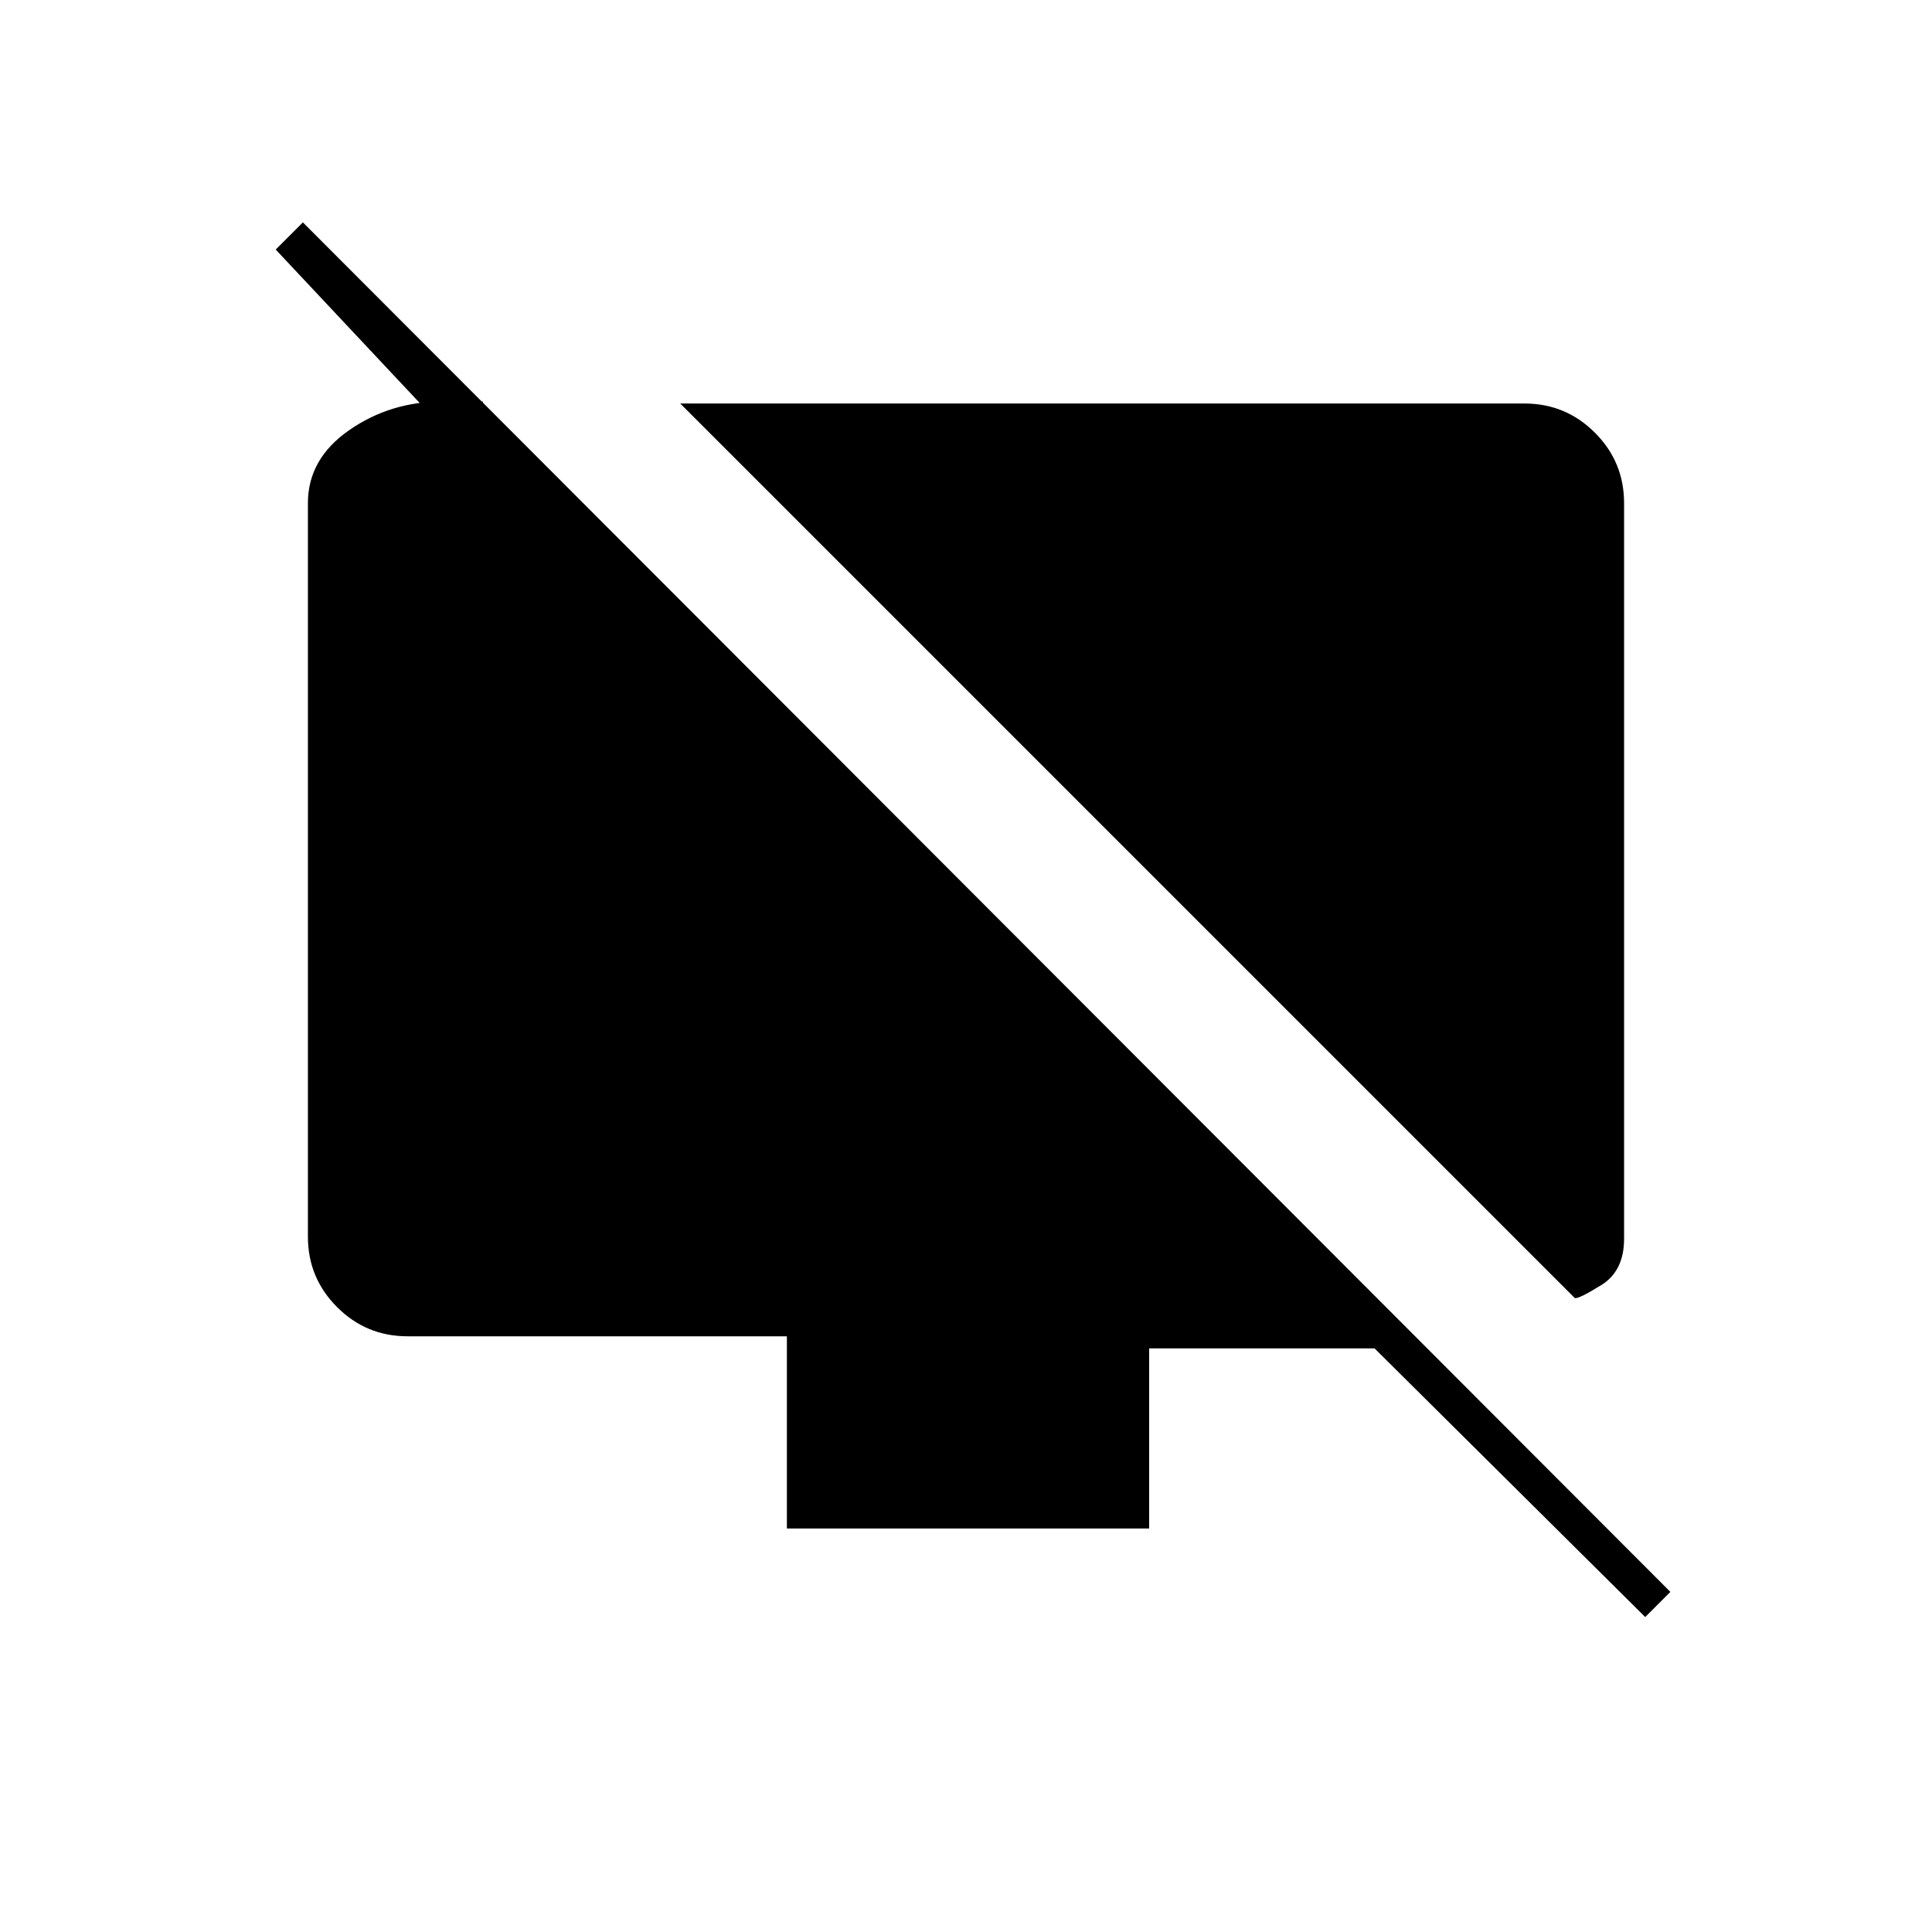 <svg xmlns="http://www.w3.org/2000/svg" height="20" viewBox="0 -960 960 960" width="20"><path d="M782.5-315 338-759.5h419.5q20.5 0 35 14.5t14.5 35v365.5q0 16-11.25 23T782.5-315ZM240-760.5l-4 30L137-836l13.5-13.5L830-169l-12.5 12.5L683-290H571v89.5H391V-296H202.5q-20.5 0-35-14.5t-14.5-35V-710q0-22 20.5-36.25T220-760.5h20Z"/></svg>